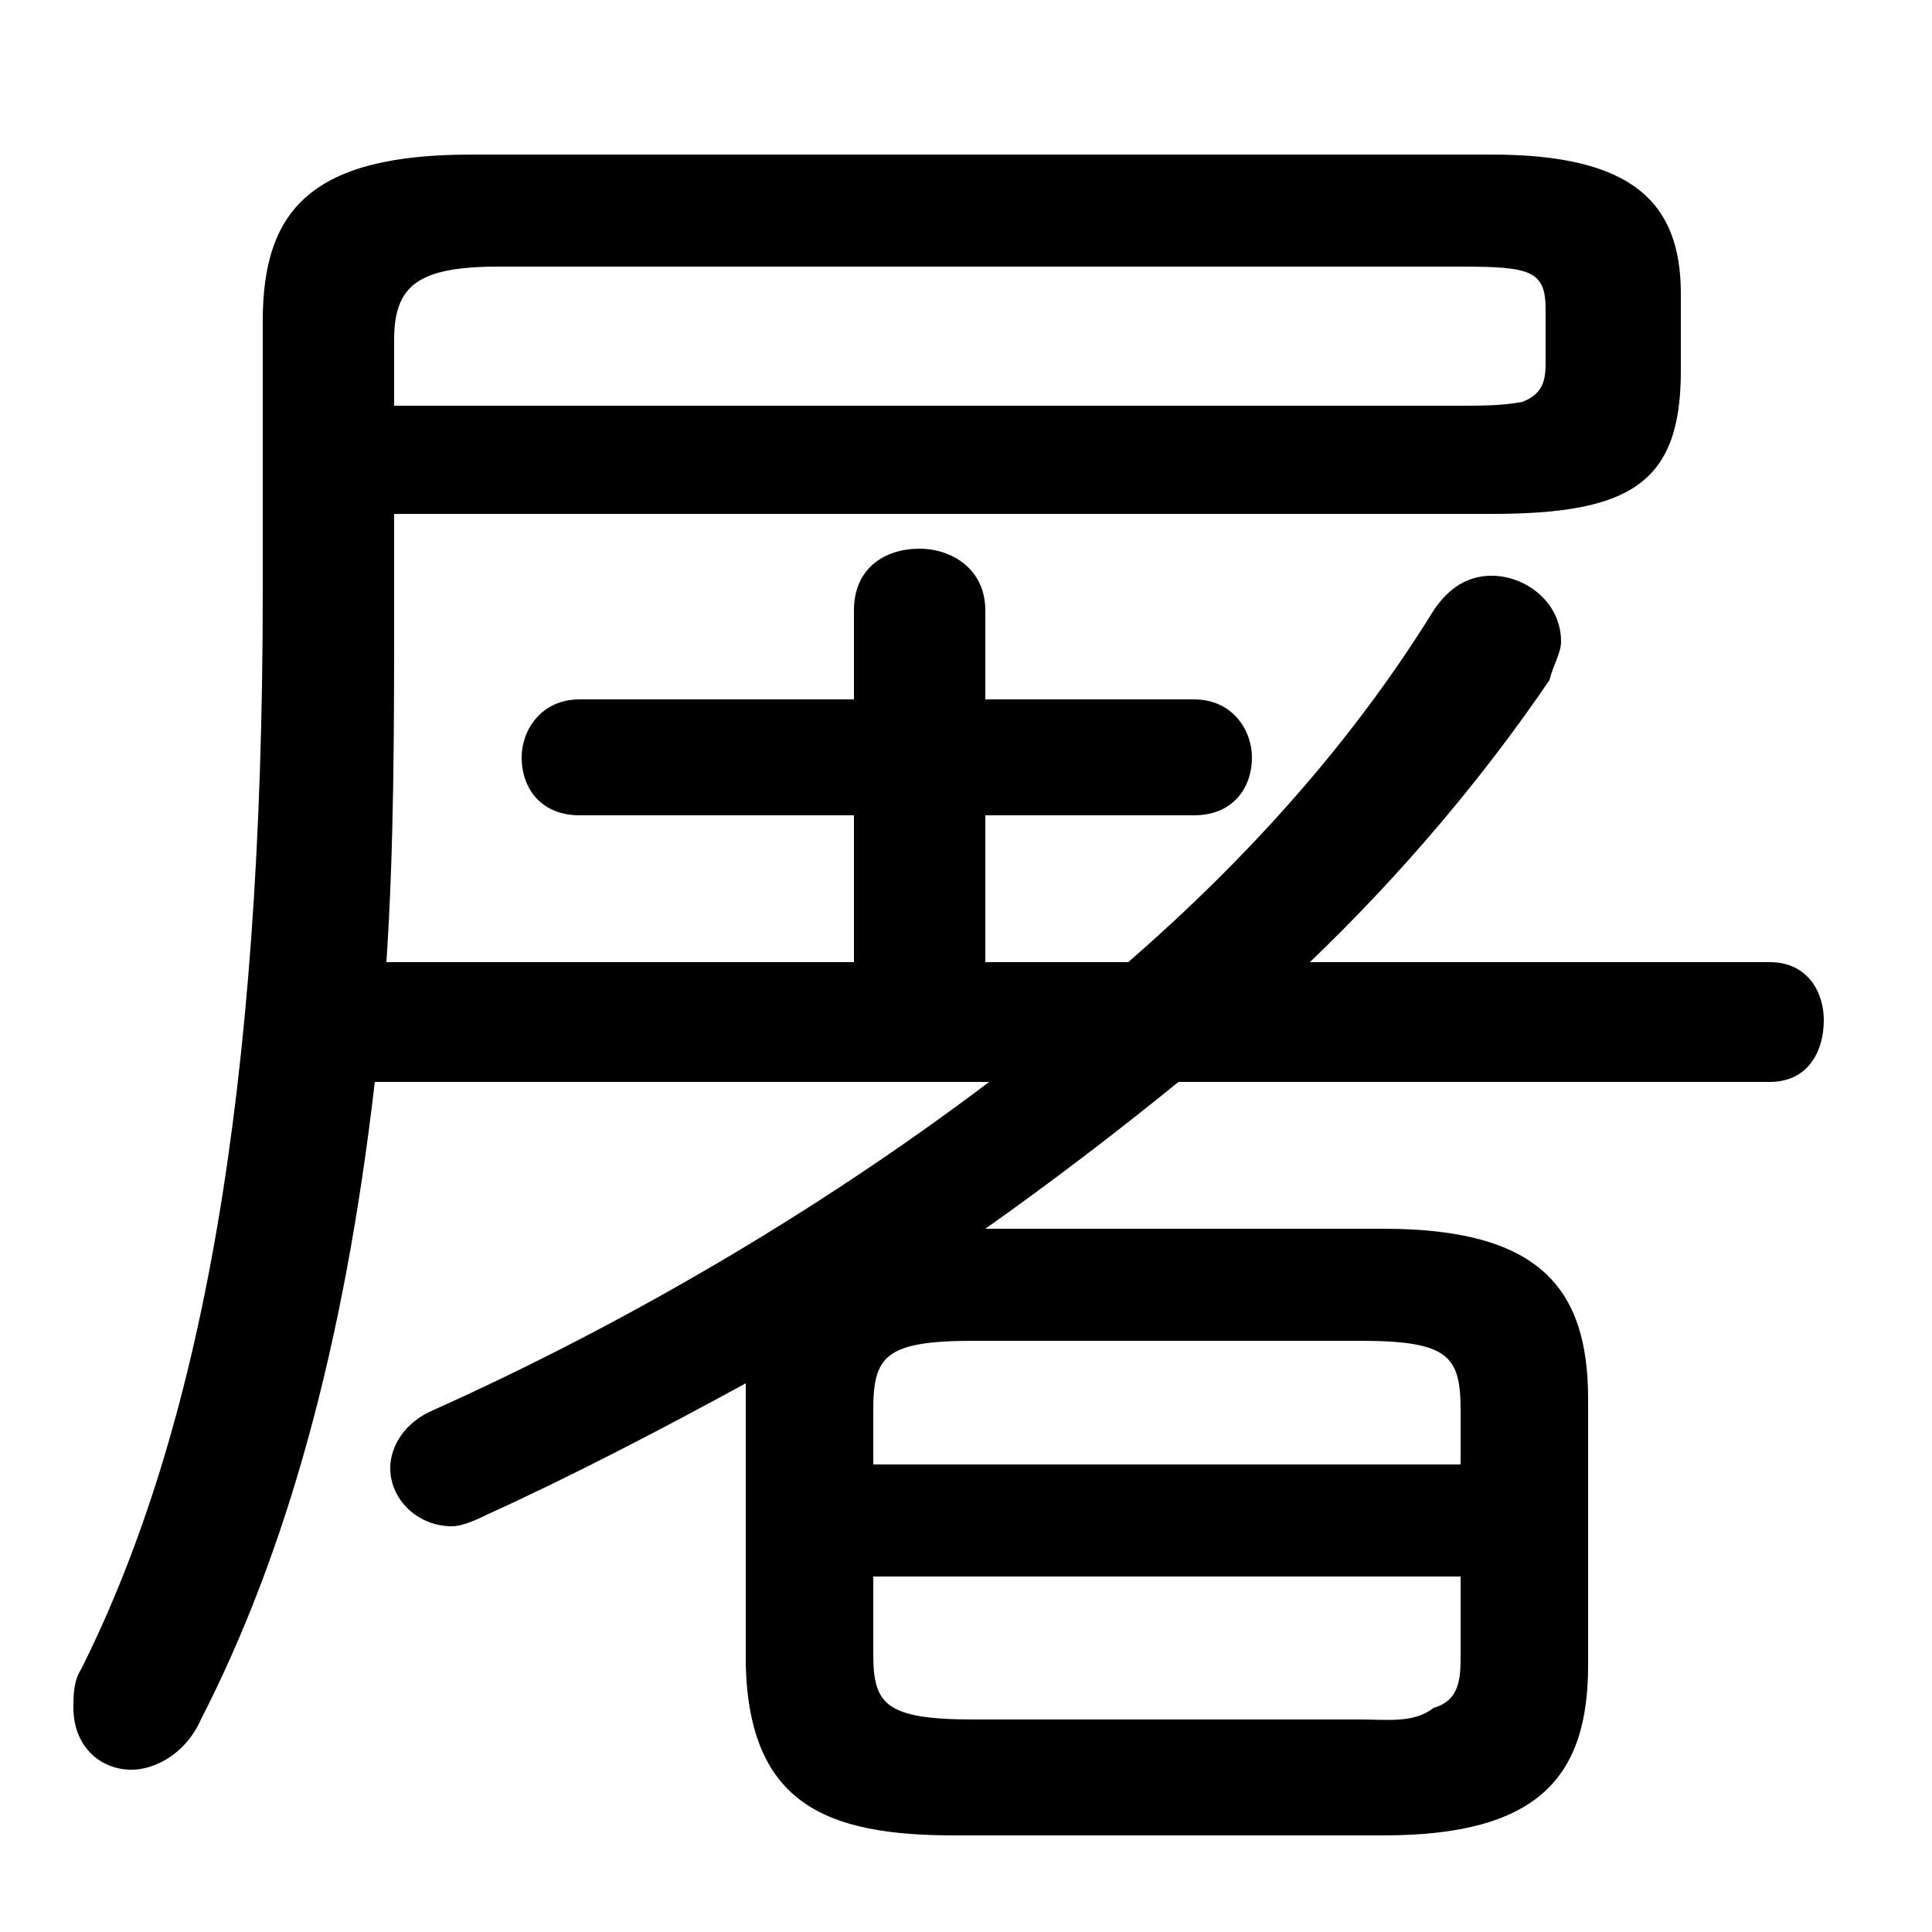 <svg xmlns="http://www.w3.org/2000/svg" viewBox="0 -44.0 50.0 50.0">
    <rect x="0" y="-44.0" width="50.0" height="50.0" fill="#808080" stroke="none"/>
    <g transform="scale(1, -1)">
        <!-- ボディの枠 -->
        <rect x="0" y="-6.0" width="50.0" height="50.0"
            stroke="white" fill="white"/>
        <!-- グリフ座標系の原点 -->
        <circle cx="0" cy="0" r="5" fill="white"/>
        <!-- グリフのアウトライン -->
        <g style="fill:black;stroke:#000000;stroke-width:0;stroke-linecap:round;stroke-linejoin:round;">
        <path d="M 25.5 12.2 C 27.2 13.4 28.9 14.7 30.5 16.0 L 45.8 16.0 C 46.8 16.0 47.2 16.8 47.2 17.6 C 47.2 18.3 46.8 19.1 45.8 19.1 L 33.9 19.1 C 36.3 21.4 38.4 23.9 40.1 26.4 C 40.2 26.8 40.4 27.1 40.4 27.4 C 40.4 28.4 39.5 29.1 38.6 29.1 C 38.0 29.1 37.5 28.8 37.1 28.2 C 35.0 24.8 32.3 21.8 29.2 19.1 L 25.5 19.1 L 25.5 22.9 L 30.9 22.9 C 31.9 22.9 32.4 23.6 32.4 24.4 C 32.4 25.1 31.9 25.9 30.9 25.9 L 25.5 25.9 L 25.5 28.2 C 25.5 29.3 24.6 29.8 23.8 29.8 C 22.9 29.8 22.1 29.3 22.1 28.2 L 22.1 25.9 L 15.0 25.9 C 14.0 25.9 13.5 25.1 13.5 24.4 C 13.5 23.6 14.0 22.9 15.0 22.9 L 22.1 22.9 L 22.1 19.1 L 10.0 19.1 C 10.2 22.1 10.2 25.2 10.2 28.2 L 10.2 30.7 L 38.6 30.7 C 42.2 30.7 43.5 31.5 43.5 34.4 L 43.5 36.4 C 43.5 38.8 42.2 40.0 38.6 40.0 L 12.2 40.0 C 8.1 40.0 6.8 38.6 6.8 35.7 L 6.8 28.7 C 6.8 15.7 5.2 7.0 2.1 0.8 C 1.9 0.5 1.9 0.1 1.9 -0.2 C 1.9 -1.2 2.6 -1.8 3.4 -1.8 C 4.0 -1.8 4.8 -1.4 5.2 -0.5 C 7.4 3.8 8.9 9.1 9.7 16.0 L 25.6 16.0 C 21.1 12.6 16.1 9.7 11.2 7.5 C 10.5 7.2 10.1 6.6 10.1 6.0 C 10.1 5.2 10.8 4.5 11.7 4.5 C 11.9 4.5 12.2 4.6 12.6 4.8 C 14.8 5.8 17.1 7.0 19.3 8.2 C 19.3 8.1 19.3 8.0 19.3 7.8 L 19.3 0.9 C 19.4 -2.7 21.4 -3.5 24.7 -3.5 L 35.8 -3.5 C 39.8 -3.5 41.1 -2.0 41.1 0.9 L 41.1 7.8 C 41.1 10.7 39.8 12.2 35.8 12.2 Z M 25.2 -0.5 C 22.9 -0.5 22.6 -0.1 22.6 1.2 L 22.6 3.2 L 37.8 3.2 L 37.8 1.2 C 37.8 0.6 37.8 0.0 37.1 -0.2 C 36.6 -0.6 35.9 -0.5 35.2 -0.5 Z M 37.8 6.1 L 22.6 6.1 L 22.6 7.5 C 22.6 8.9 22.9 9.3 25.2 9.3 L 35.2 9.3 C 37.5 9.3 37.8 8.9 37.8 7.5 Z M 10.2 33.5 L 10.2 35.2 C 10.2 36.6 10.8 37.1 12.9 37.1 L 37.8 37.1 C 39.6 37.1 40.0 37.0 40.0 36.0 L 40.0 34.6 C 40.0 34.1 39.9 33.8 39.4 33.6 C 38.9 33.5 38.3 33.5 37.8 33.5 Z"/>
    </g>
    </g>
</svg>
